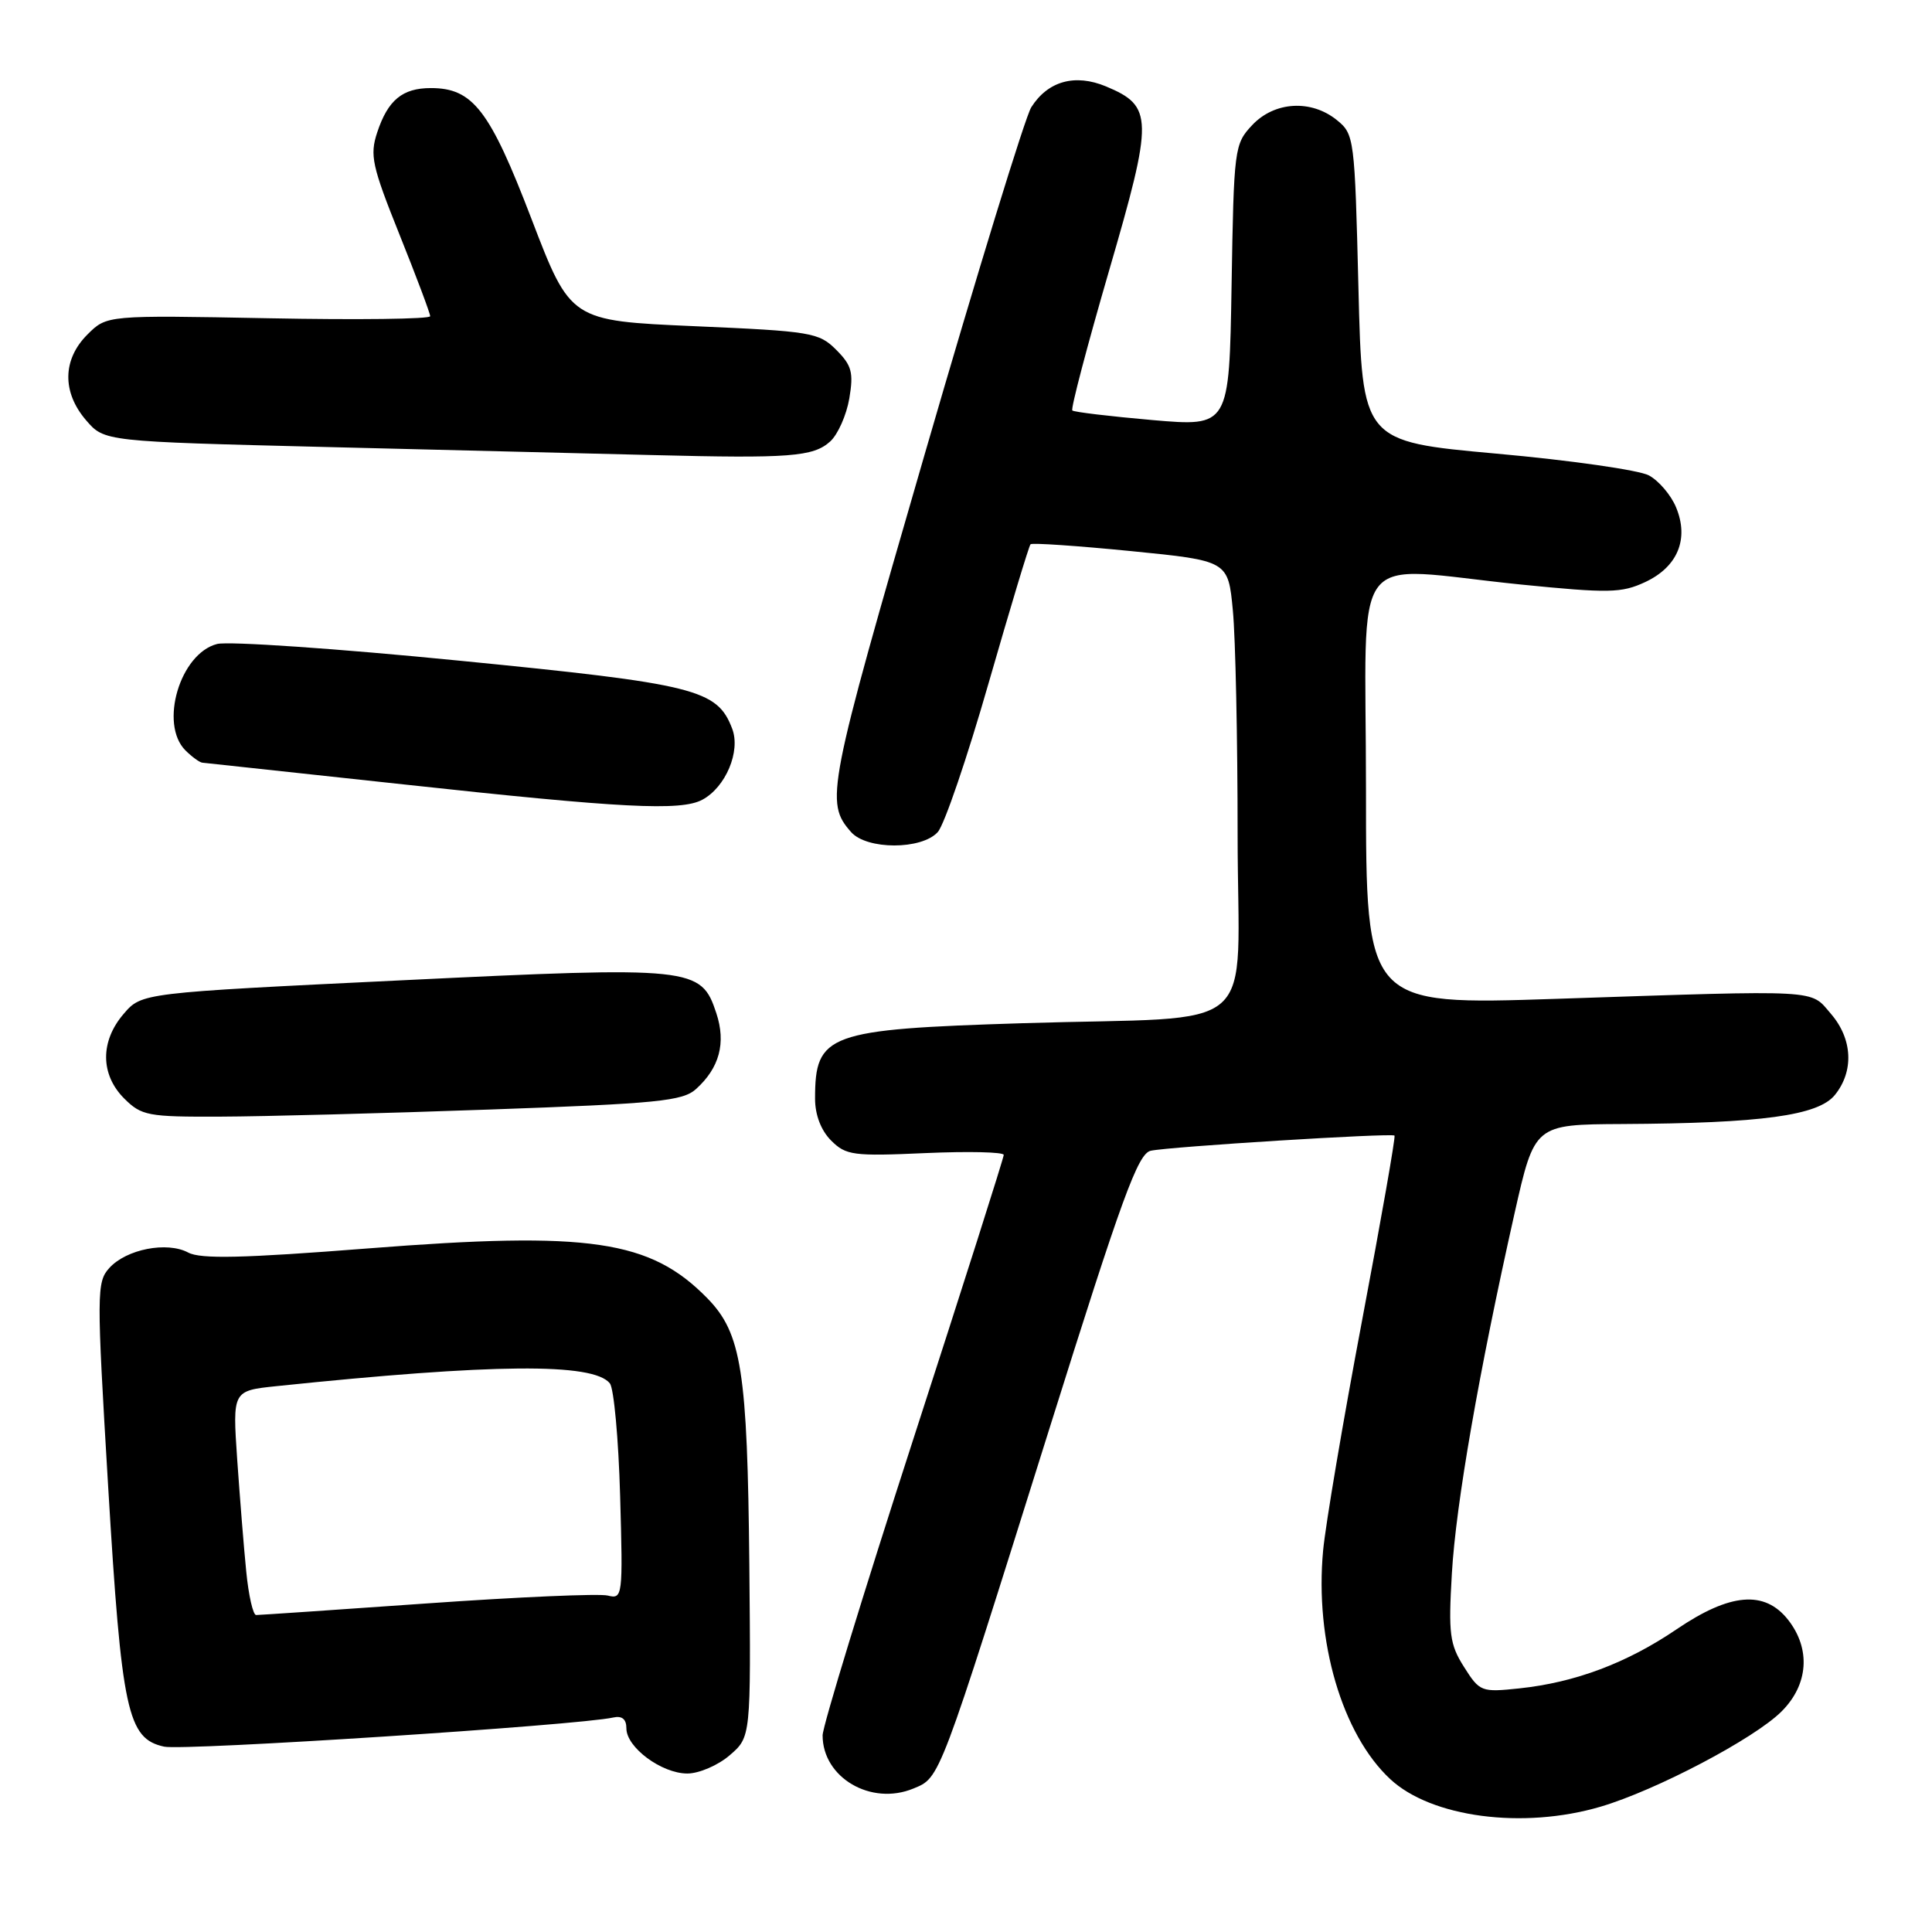 <?xml version="1.0" encoding="UTF-8" standalone="no"?>
<!DOCTYPE svg PUBLIC "-//W3C//DTD SVG 1.1//EN" "http://www.w3.org/Graphics/SVG/1.1/DTD/svg11.dtd" >
<svg xmlns="http://www.w3.org/2000/svg" xmlns:xlink="http://www.w3.org/1999/xlink" version="1.1" viewBox="0 0 256 256">
 <g >
 <path fill="currentColor"
d=" M 212.07 239.40 C 219.41 237.24 232.48 230.37 236.07 226.77 C 239.63 223.22 239.96 218.49 236.93 214.63 C 233.82 210.69 229.26 211.07 222.17 215.88 C 215.58 220.36 208.71 222.94 201.32 223.72 C 196.28 224.25 196.07 224.17 193.99 220.88 C 192.09 217.88 191.91 216.50 192.38 208.50 C 192.91 199.33 195.95 181.84 200.69 160.75 C 203.34 149.00 203.34 149.00 214.92 148.94 C 233.46 148.84 240.92 147.82 243.13 145.09 C 245.68 141.94 245.48 137.67 242.61 134.34 C 239.80 131.07 241.68 131.17 206.25 132.35 C 181.00 133.19 181.00 133.19 181.00 104.60 C 181.00 71.66 178.40 75.11 201.50 77.45 C 213.18 78.62 214.86 78.59 217.99 77.13 C 222.30 75.12 223.83 71.42 222.09 67.23 C 221.42 65.60 219.79 63.69 218.48 62.99 C 217.17 62.29 208.09 60.99 198.30 60.11 C 180.50 58.50 180.50 58.50 180.00 38.16 C 179.51 18.27 179.45 17.78 177.14 15.91 C 173.73 13.15 168.87 13.44 165.92 16.58 C 163.56 19.09 163.49 19.64 163.19 37.85 C 162.88 56.54 162.88 56.54 152.69 55.66 C 147.09 55.17 142.31 54.60 142.09 54.39 C 141.86 54.18 144.05 45.86 146.95 35.89 C 152.85 15.63 152.82 14.08 146.55 11.45 C 142.44 9.74 138.85 10.74 136.65 14.21 C 135.85 15.47 129.49 36.17 122.52 60.21 C 109.61 104.72 109.30 106.30 112.77 110.25 C 114.86 112.62 122.13 112.62 124.26 110.25 C 125.13 109.29 128.16 100.40 131.00 90.50 C 133.85 80.60 136.34 72.33 136.55 72.12 C 136.76 71.91 142.73 72.32 149.83 73.02 C 162.74 74.30 162.74 74.30 163.36 80.90 C 163.71 84.53 163.99 97.92 163.99 110.66 C 164.00 137.78 167.66 134.58 135.50 135.58 C 109.62 136.39 108.00 136.98 108.00 145.58 C 108.00 147.73 108.79 149.79 110.13 151.13 C 112.09 153.09 113.05 153.22 122.63 152.79 C 128.33 152.54 133.00 152.65 133.00 153.03 C 133.00 153.42 127.60 170.39 121.00 190.75 C 114.40 211.11 109.00 228.75 109.00 229.95 C 109.00 235.55 115.42 239.31 121.03 236.99 C 124.60 235.51 124.31 236.27 139.08 189.21 C 148.68 158.61 150.78 152.85 152.48 152.48 C 154.93 151.94 184.38 150.11 184.78 150.47 C 184.94 150.62 183.00 161.64 180.48 174.98 C 177.96 188.31 175.64 202.03 175.32 205.45 C 174.20 217.42 177.83 229.79 184.20 235.73 C 189.65 240.82 201.80 242.42 212.07 239.40 Z  M 96.69 232.58 C 99.50 230.16 99.50 230.16 99.29 207.33 C 99.04 181.66 98.26 176.67 93.74 172.04 C 86.17 164.30 78.16 163.12 48.79 165.42 C 32.19 166.72 26.58 166.85 24.94 165.97 C 22.13 164.47 16.75 165.52 14.49 168.01 C 12.80 169.88 12.79 171.21 14.33 196.96 C 16.12 226.82 16.89 230.38 21.75 231.44 C 24.32 232.01 76.70 228.61 81.25 227.58 C 82.42 227.32 83.00 227.79 83.00 229.02 C 83.00 231.54 87.67 235.00 91.08 235.00 C 92.62 235.00 95.15 233.91 96.69 232.58 Z  M 64.85 147.02 C 87.14 146.23 90.45 145.90 92.22 144.31 C 95.33 141.51 96.22 138.20 94.92 134.26 C 92.90 128.13 91.91 128.02 53.14 129.90 C 18.77 131.56 18.77 131.56 16.39 134.34 C 13.26 137.97 13.29 142.38 16.45 145.55 C 18.75 147.84 19.58 148.00 29.20 147.96 C 34.87 147.94 50.91 147.52 64.85 147.02 Z  M 93.06 105.97 C 96.16 104.31 98.16 99.55 97.02 96.56 C 95.04 91.34 92.21 90.63 60.84 87.54 C 44.70 85.94 30.27 84.95 28.77 85.33 C 23.86 86.58 21.08 95.93 24.57 99.43 C 25.44 100.29 26.45 101.03 26.82 101.06 C 27.19 101.09 39.20 102.39 53.50 103.94 C 82.41 107.09 90.22 107.49 93.06 105.97 Z  M 110.00 58.50 C 111.02 57.58 112.16 55.01 112.54 52.79 C 113.12 49.35 112.86 48.41 110.80 46.35 C 108.51 44.06 107.52 43.89 91.99 43.22 C 75.60 42.50 75.60 42.50 70.43 29.02 C 64.90 14.57 62.66 11.67 57.09 11.67 C 53.32 11.67 51.40 13.26 49.98 17.55 C 48.98 20.58 49.29 21.99 52.93 31.07 C 55.17 36.65 57.00 41.52 57.00 41.90 C 57.00 42.28 47.36 42.40 35.58 42.17 C 14.15 41.76 14.15 41.76 11.58 44.33 C 8.27 47.64 8.21 51.97 11.41 55.69 C 13.83 58.50 13.83 58.50 43.16 59.23 C 59.30 59.63 78.80 60.11 86.50 60.30 C 104.64 60.76 107.77 60.52 110.00 58.50 Z  M 32.63 208.25 C 32.31 205.09 31.78 198.40 31.43 193.39 C 30.81 184.28 30.81 184.28 36.65 183.67 C 65.40 180.68 78.59 180.56 80.81 183.30 C 81.34 183.96 81.96 190.67 82.17 198.21 C 82.55 211.58 82.50 211.91 80.53 211.42 C 79.41 211.14 68.64 211.61 56.59 212.46 C 44.54 213.31 34.35 214.00 33.94 214.00 C 33.53 214.00 32.94 211.41 32.63 208.25 Z "/>
</g>
</svg>